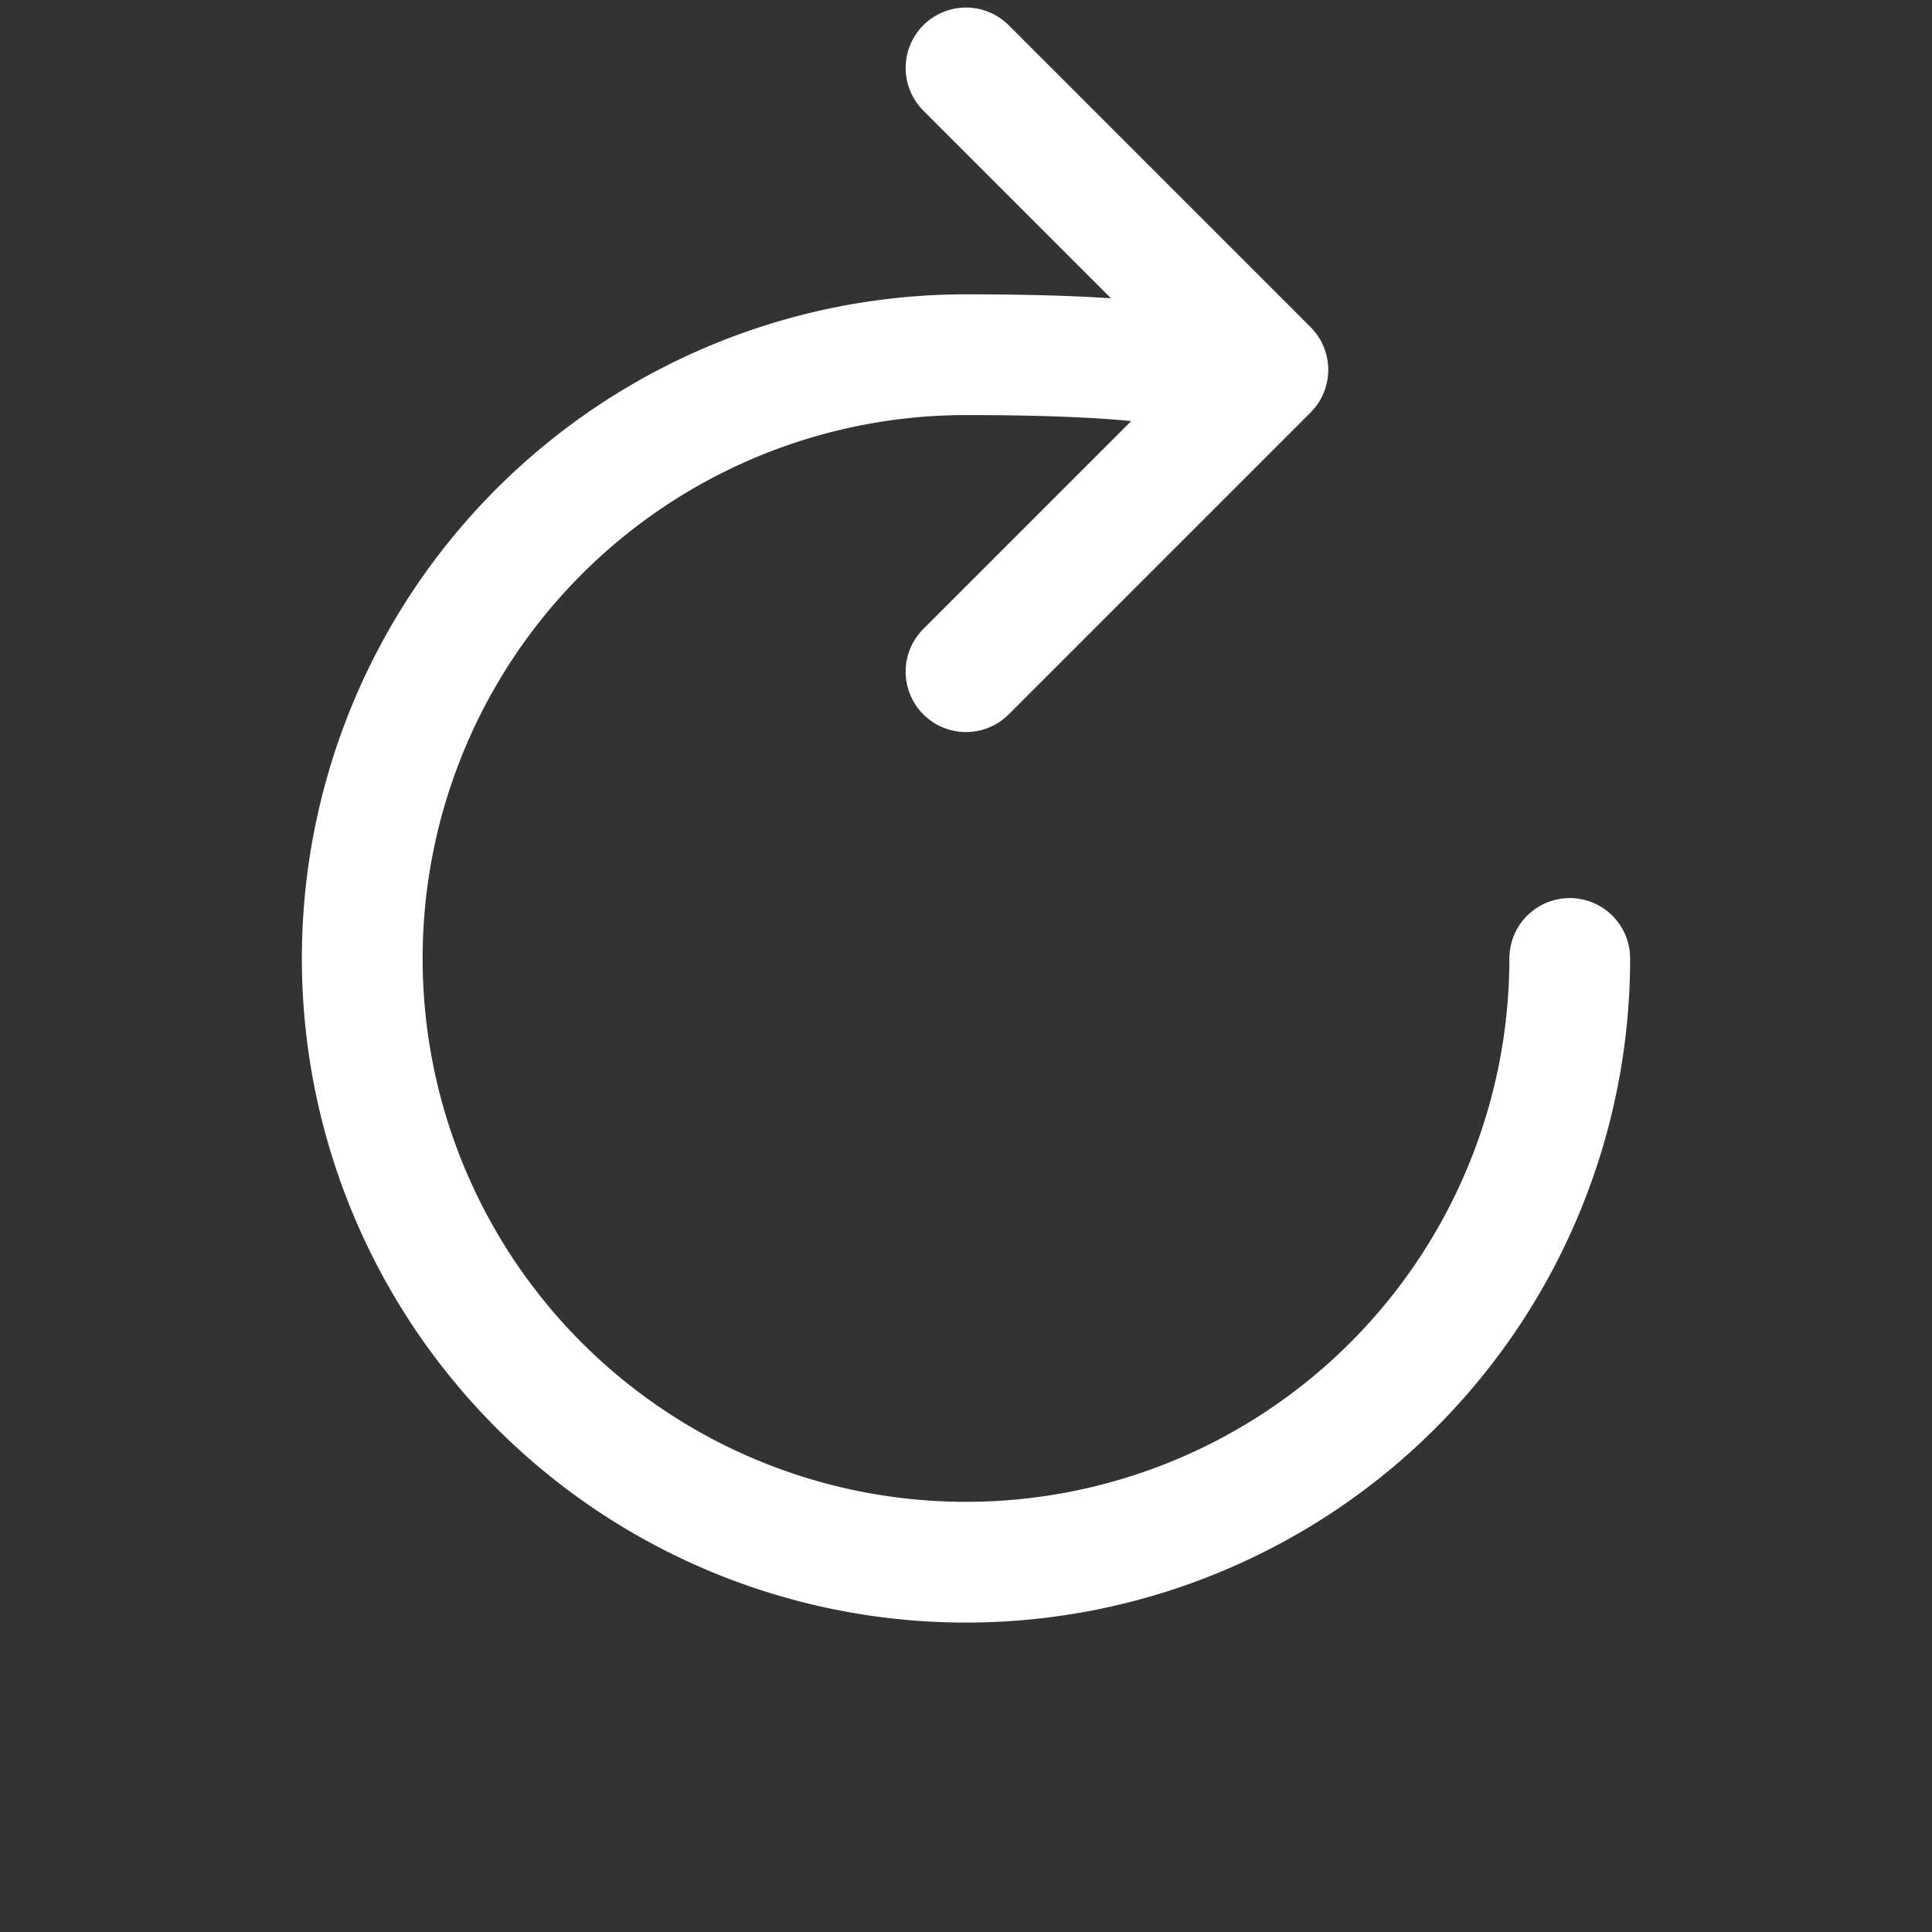 <?xml version="1.0" ?><svg height="512" viewBox="0 40 512 512" width="512" xmlns="http://www.w3.org/2000/svg"><rect x="0" y="40" width="512" height="512" fill="#333333" stroke="none"/><title/><path d="M320,146s24.36-12-64-12A160,160,0,1,0,416,294" style="fill:none;stroke:#fff;stroke-linecap:round;stroke-miterlimit:10;stroke-width:32px"/><polyline points="256 58 336 138 256 218" style="fill:none;stroke:#fff;stroke-linecap:round;stroke-linejoin:round;stroke-width:32px"/></svg>